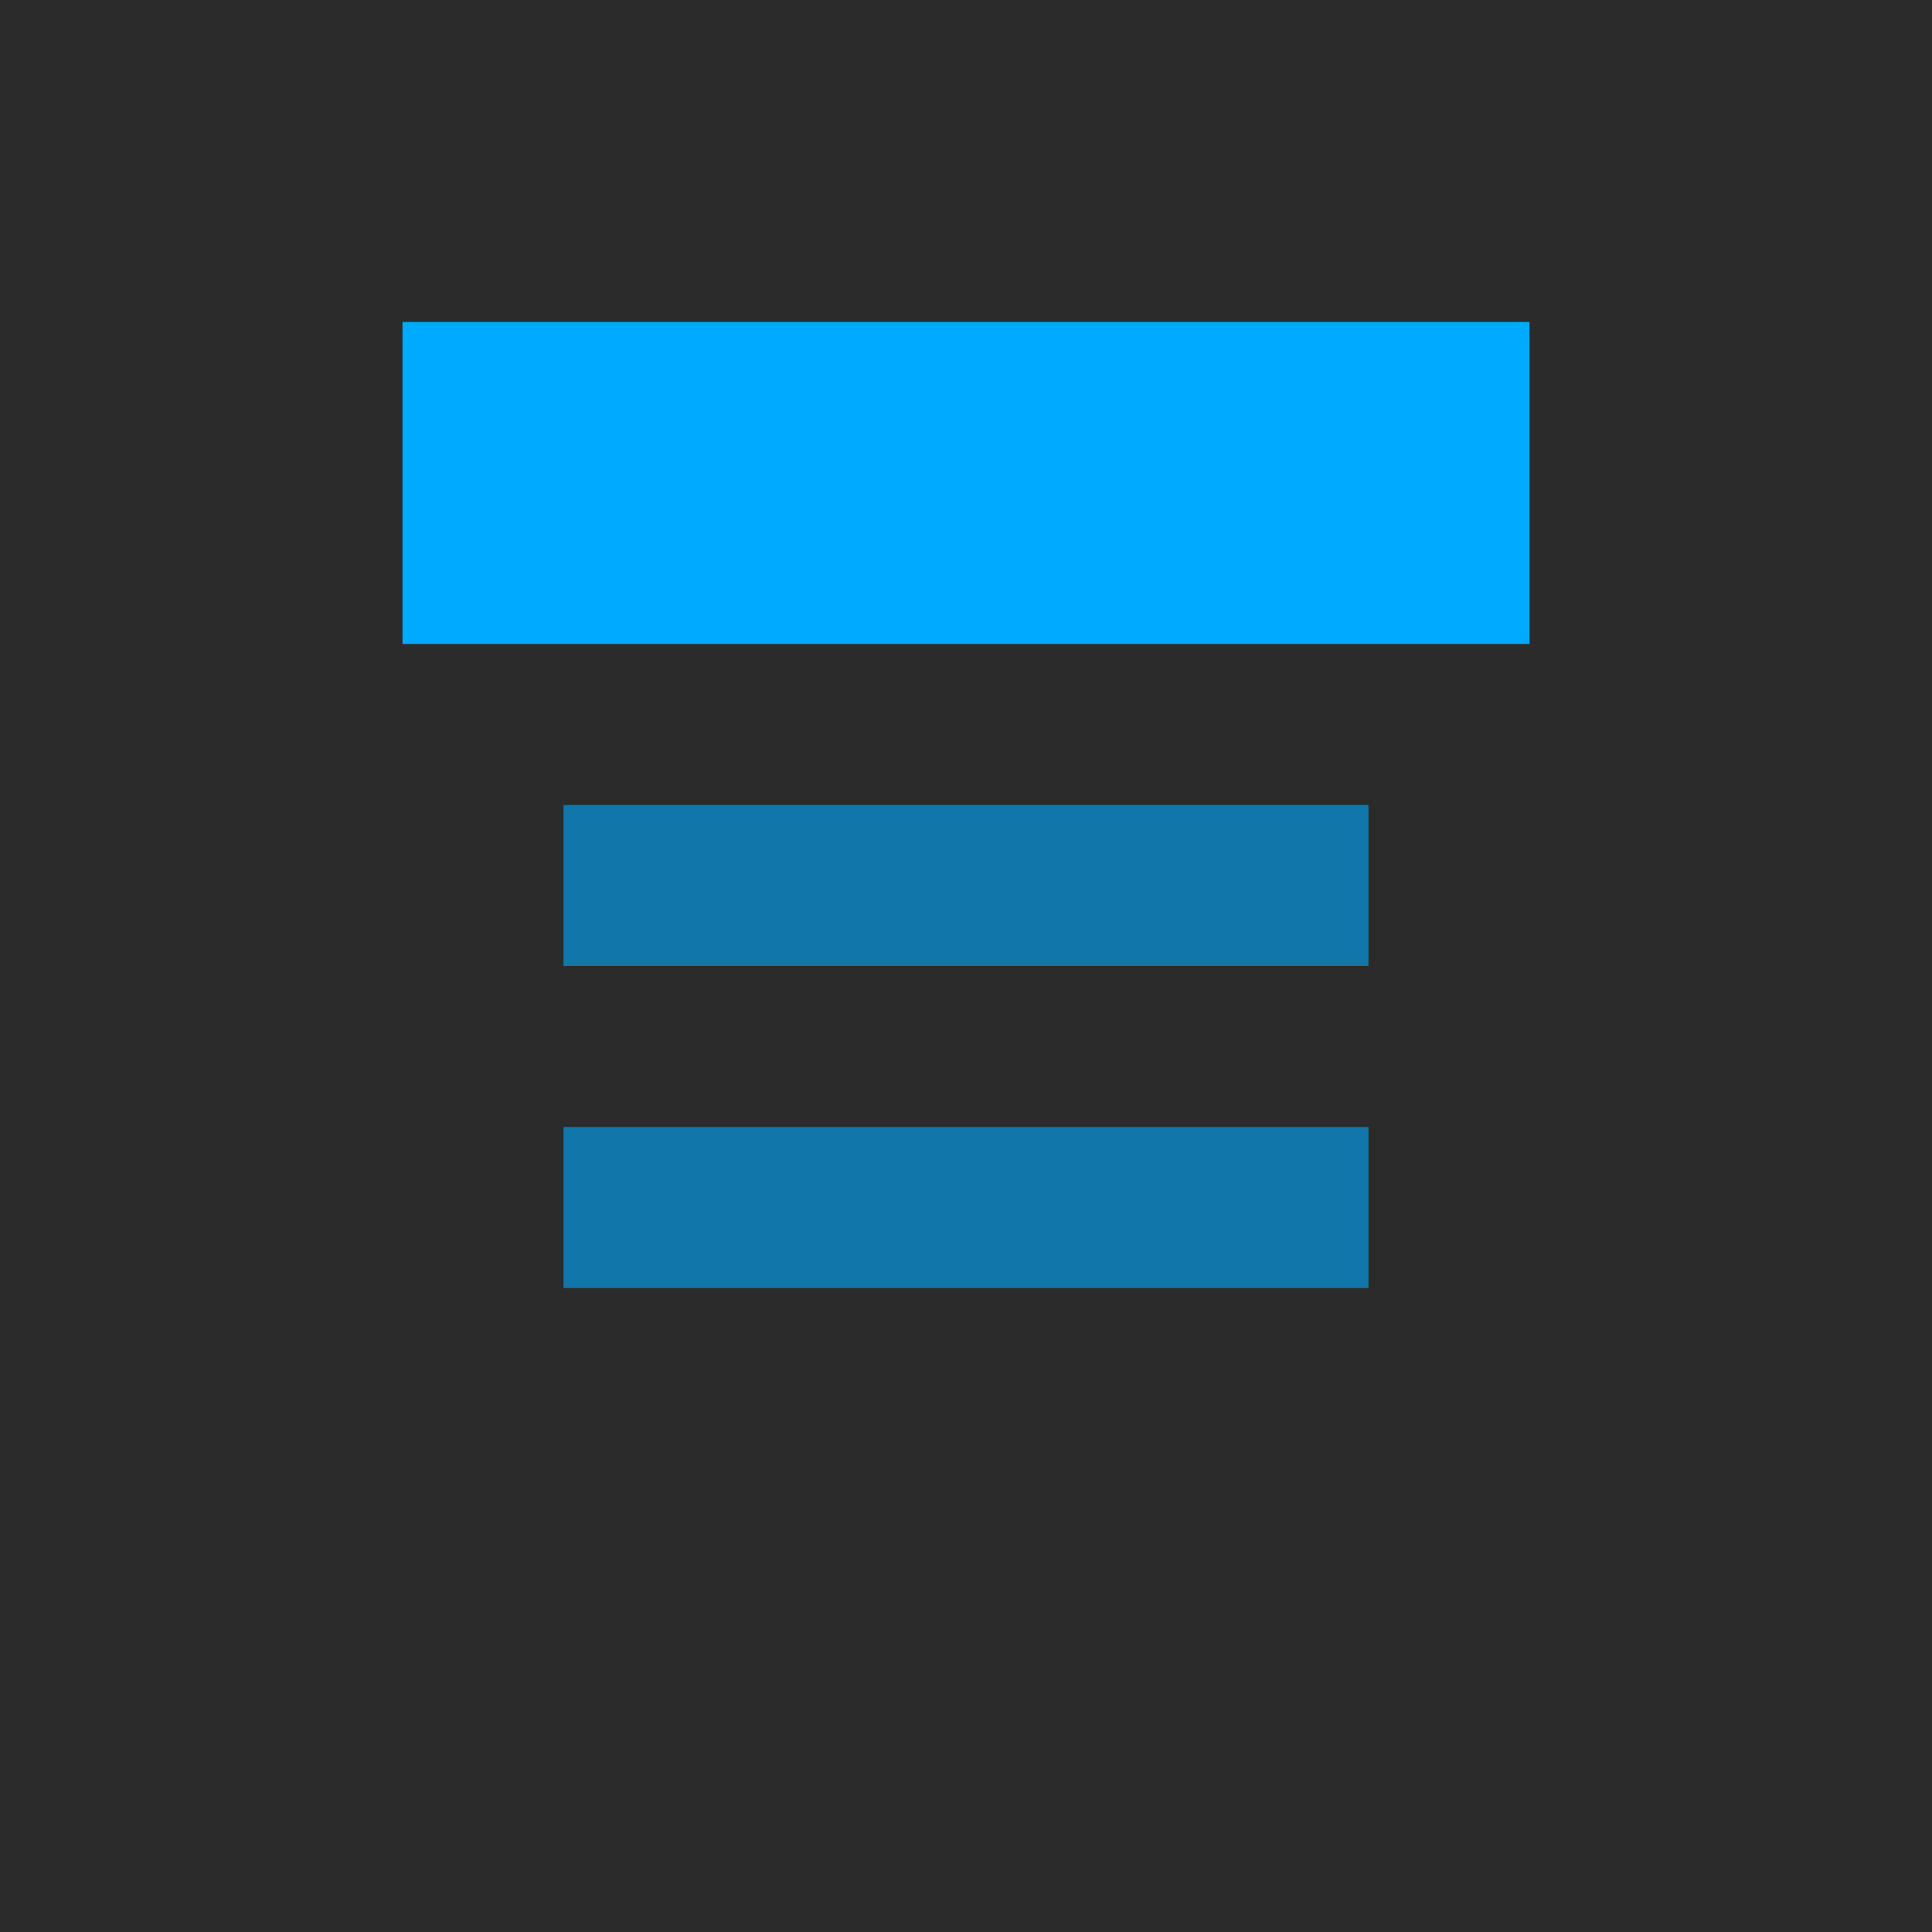 <svg xmlns="http://www.w3.org/2000/svg" width="24" height="24" viewBox="0 0 24 24">
  <rect width="24" height="24" fill="#2b2b2b"/>
  <rect x="5" y="4" width="14" height="4" fill="#00aaff"/>
  <rect x="7" y="10" width="10" height="2" fill="#00aaff" opacity="0.6"/>
  <rect x="7" y="14" width="10" height="2" fill="#00aaff" opacity="0.6"/>
</svg>
